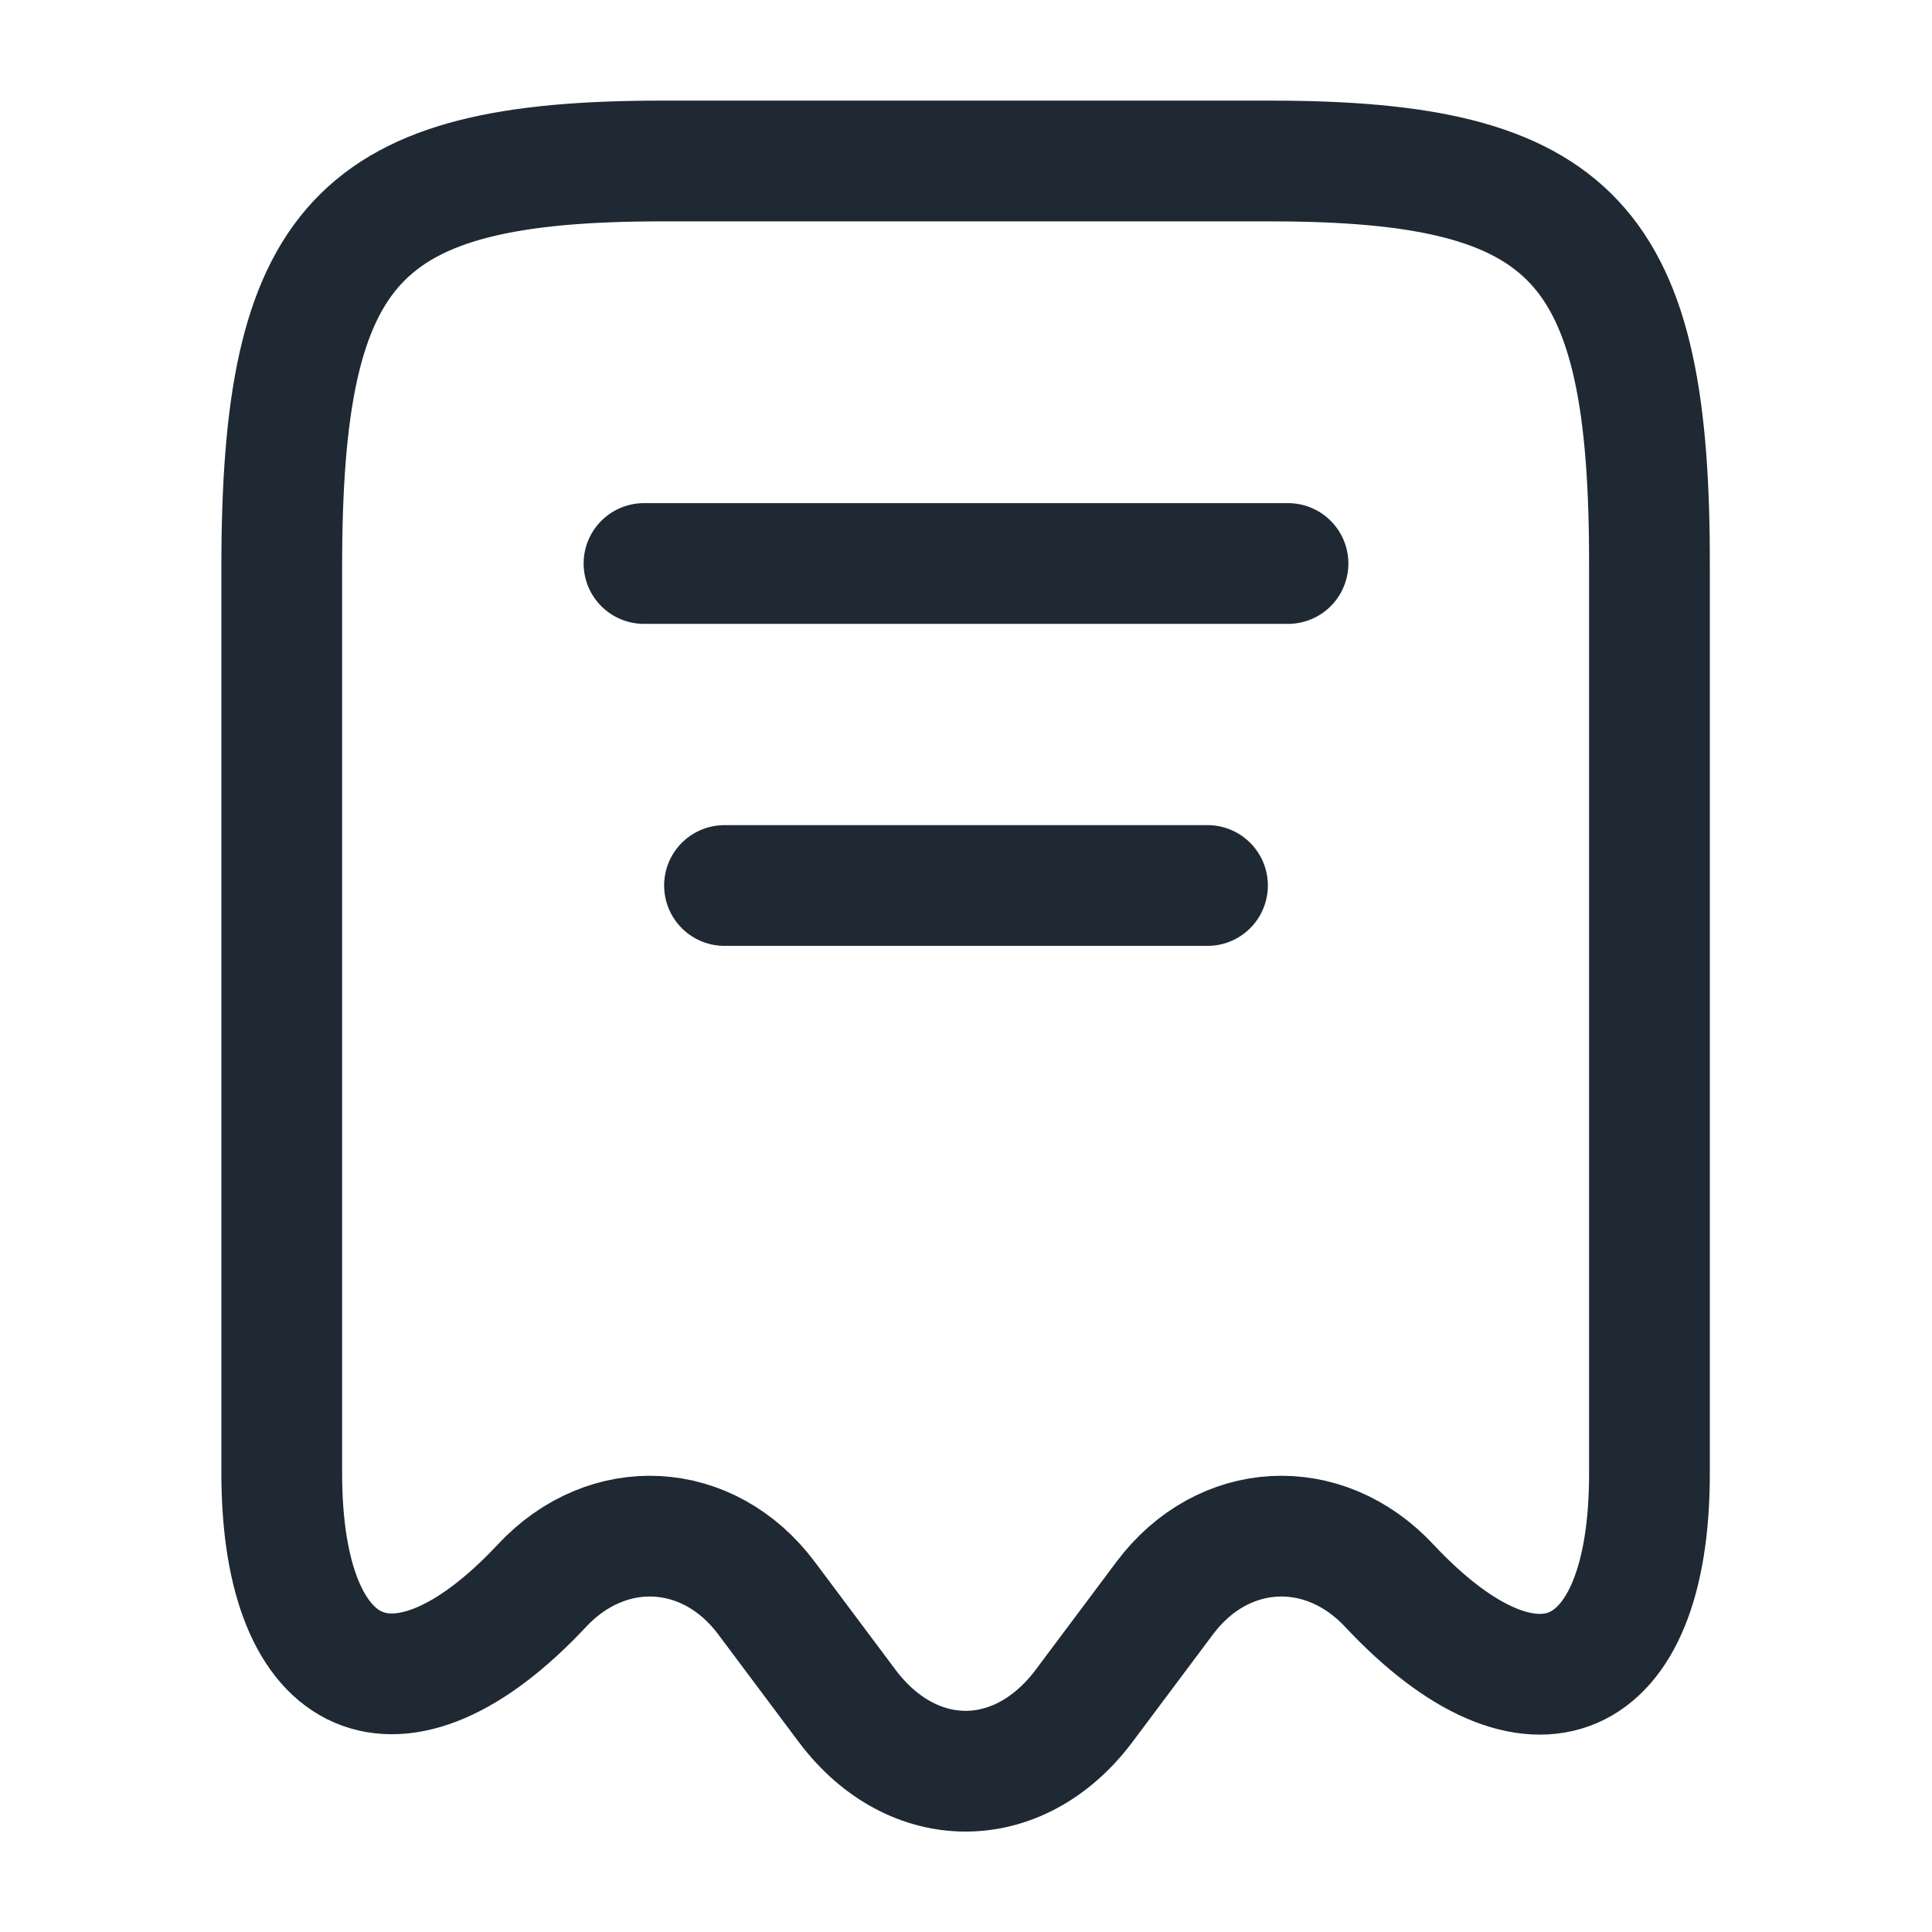 <svg width="24" height="24" viewBox="0 0 24 24" fill="none" xmlns="http://www.w3.org/2000/svg">
<path d="M6.73 19.7C7.55 18.82 8.8 18.89 9.52 19.85L10.53 21.2C11.34 22.27 12.65 22.27 13.46 21.2L14.47 19.85C15.19 18.89 16.44 18.82 17.26 19.7C19.04 21.6 20.49 20.97 20.49 18.31V7.04C20.5 3.01 19.56 2 15.78 2H8.22C4.44 2 3.5 3.01 3.5 7.04V18.3C3.5 20.97 4.96 21.59 6.73 19.7Z" stroke="#1F2933" stroke-width="1.5" stroke-linecap="round" stroke-linejoin="round"/>
<path d="M8 7H16" stroke="#1F2933" stroke-width="1.5" stroke-linecap="round" stroke-linejoin="round"/>
<path d="M9 11H15" stroke="#1F2933" stroke-width="1.5" stroke-linecap="round" stroke-linejoin="round"/>
</svg>
